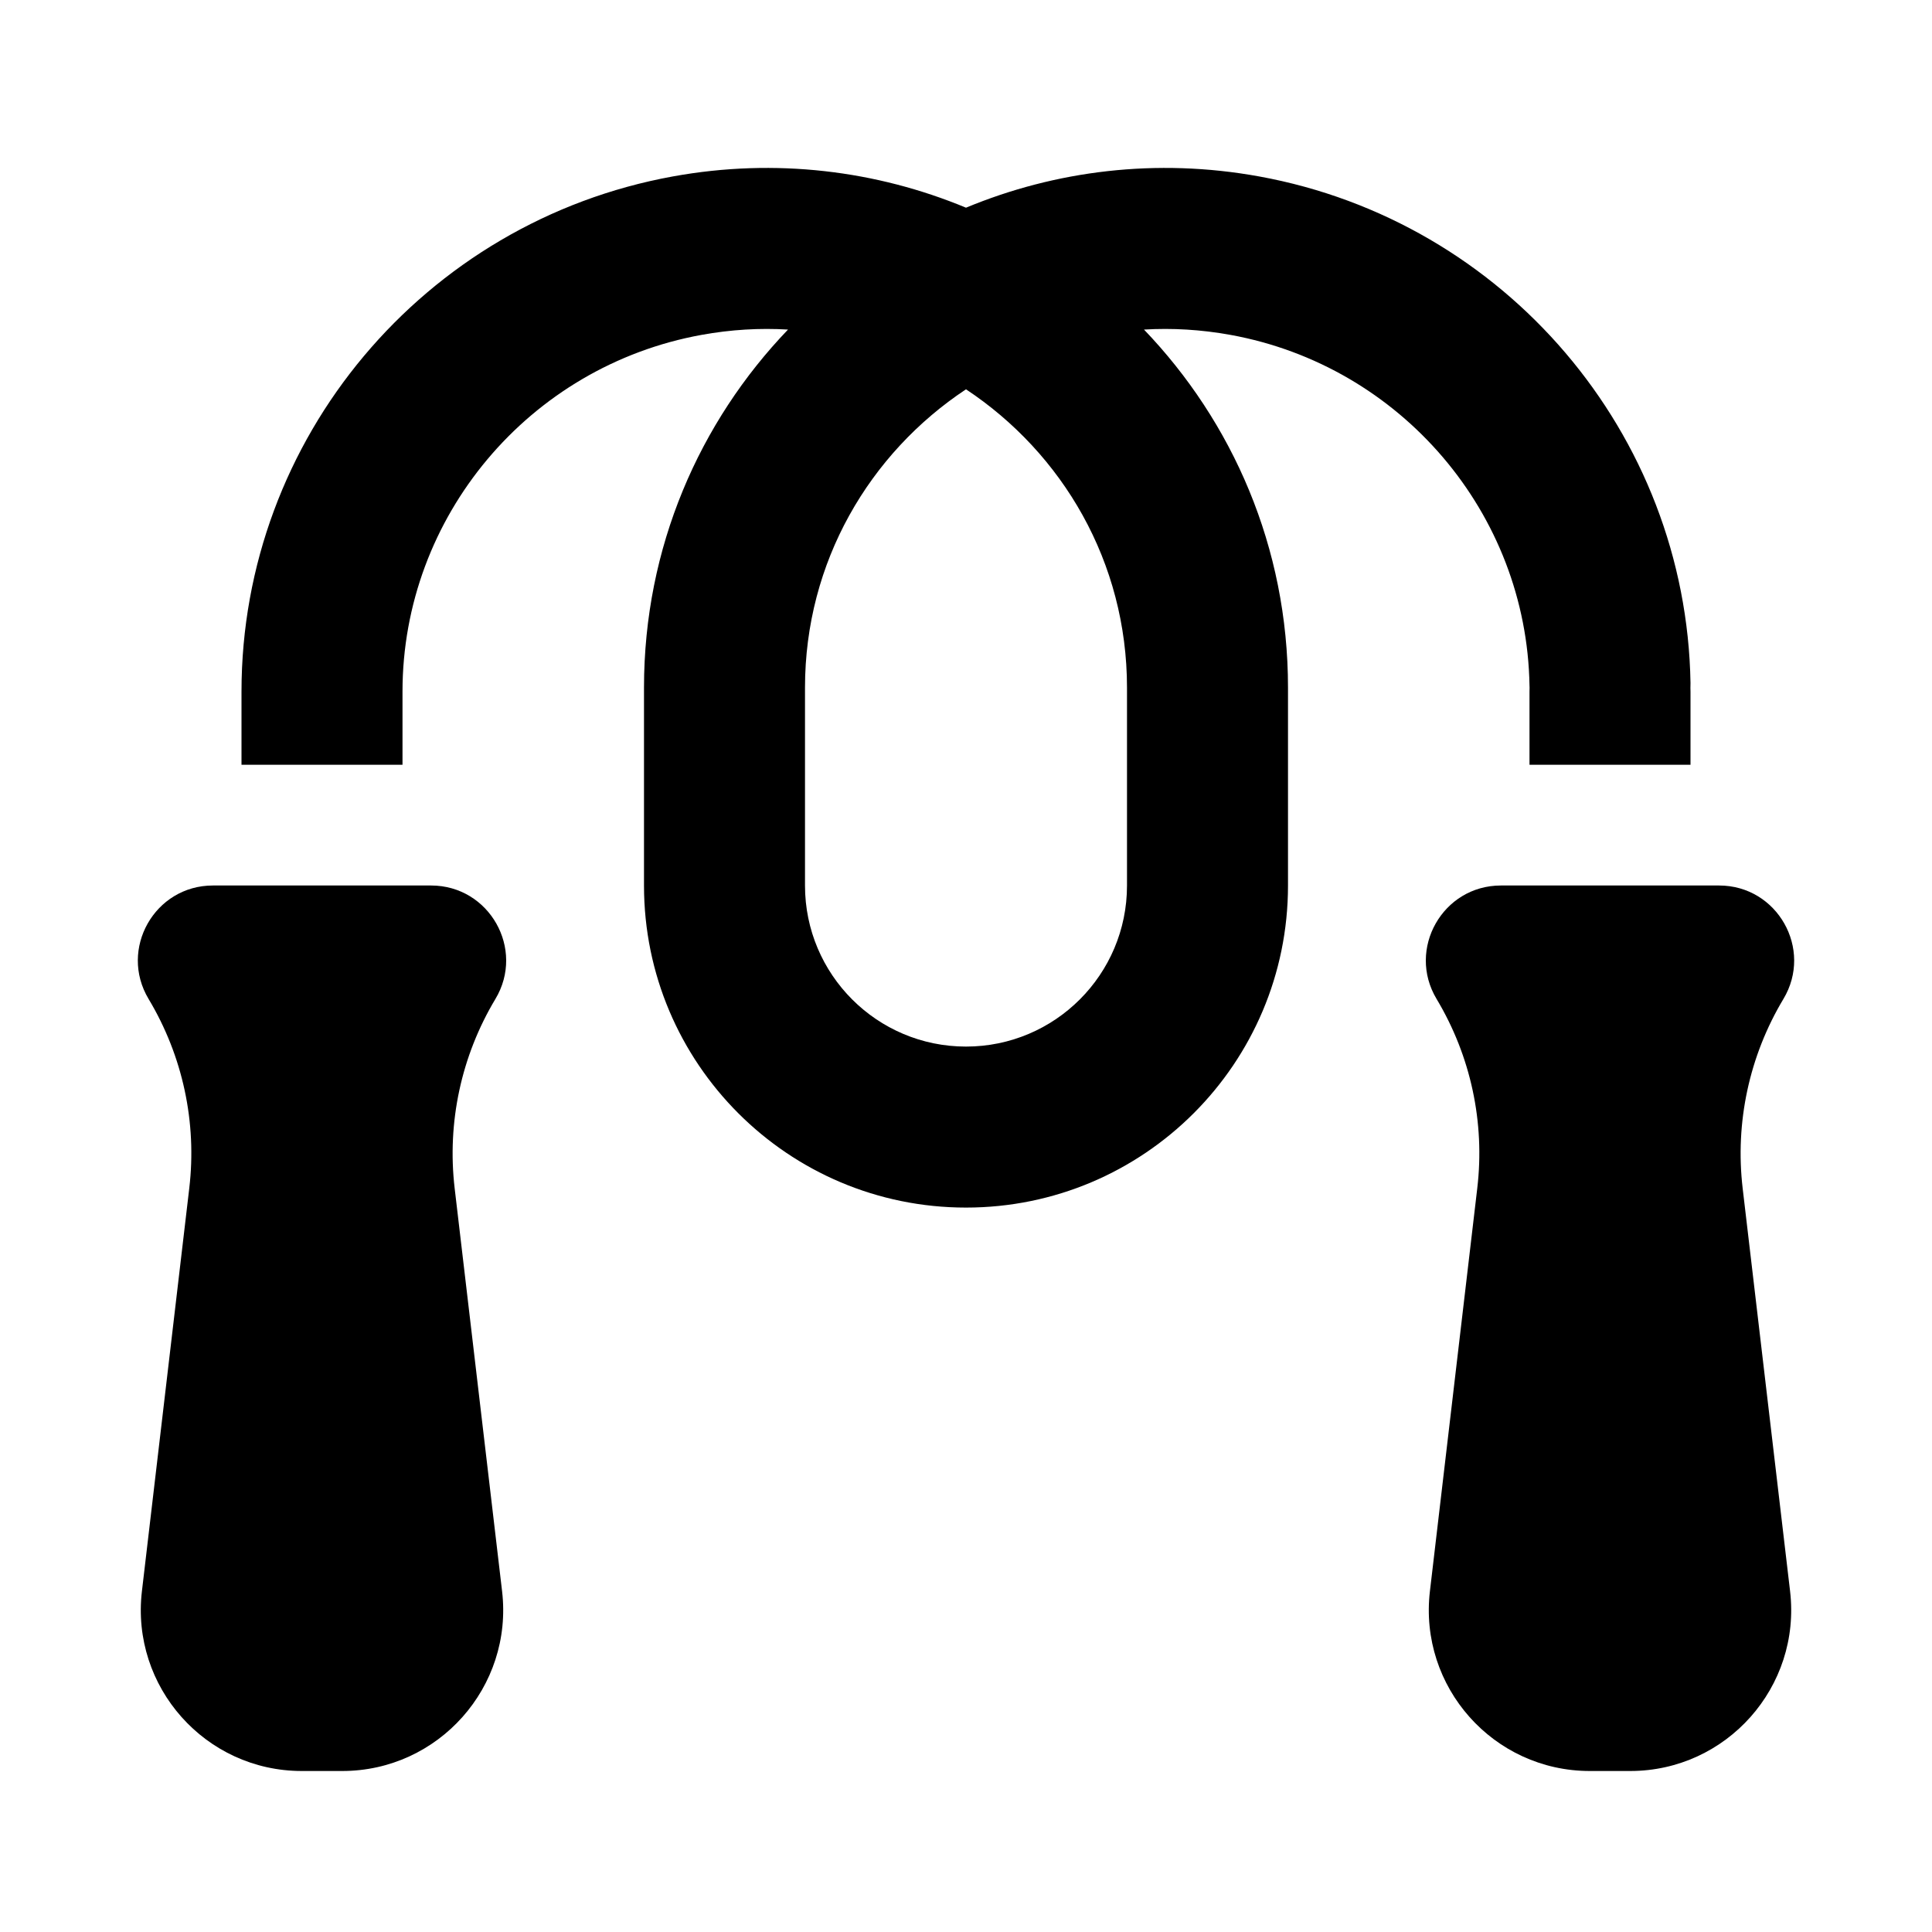 <svg width="24" height="24" viewBox="0 0 24 24" fill="currentColor" xmlns="http://www.w3.org/2000/svg">
<path fill-rule="evenodd" clip-rule="evenodd" d="M14.211 4.094C14.562 4.073 14.921 4.094 15.285 4.16C17.405 4.545 18.965 6.378 19 8.516C19 8.525 19.001 8.534 19.001 8.543C19 8.559 19 8.575 19 8.591V9.5H21V8.591C21 8.576 21 8.562 20.999 8.547C21 8.526 21 8.505 21 8.484C20.949 5.384 18.694 2.747 15.643 2.192C14.362 1.959 13.108 2.12 12 2.58C10.892 2.12 9.638 1.959 8.357 2.192C5.271 2.753 3 5.445 3 8.591V9.5H5V8.591C5 6.42 6.571 4.549 8.715 4.16C9.078 4.094 9.438 4.073 9.789 4.094C8.69 5.24 8 6.797 8 8.541C8 8.541 8 8.542 8 8.542V11.001C8 13.21 9.791 15.001 12 15.001C14.209 15.001 16 13.21 16 11.001V8.542C16 6.797 15.31 5.24 14.211 4.094ZM12 4.836C10.802 5.63 10 6.981 10 8.541C10 8.541 10 8.542 10 8.542V11.001C10 12.105 10.895 13.001 12 13.001C13.105 13.001 14 12.105 14 11.001V8.542C14 6.981 13.198 5.63 12 4.836ZM2.645 11C1.921 11 1.474 11.79 1.846 12.41C2.27 13.117 2.448 13.944 2.351 14.762L1.763 19.766C1.623 20.955 2.552 22 3.749 22H4.251C5.448 22 6.377 20.955 6.237 19.766L5.648 14.762C5.552 13.944 5.73 13.117 6.154 12.41C6.526 11.79 6.079 11 5.355 11H2.645ZM18.645 11C17.921 11 17.474 11.79 17.846 12.41C18.27 13.117 18.448 13.944 18.351 14.762L17.763 19.766C17.623 20.955 18.552 22 19.749 22H20.251C21.448 22 22.377 20.955 22.237 19.766L21.648 14.762C21.552 13.944 21.73 13.117 22.154 12.41C22.526 11.79 22.079 11 21.355 11H18.645Z" fill="currentColor"/>
</svg>
